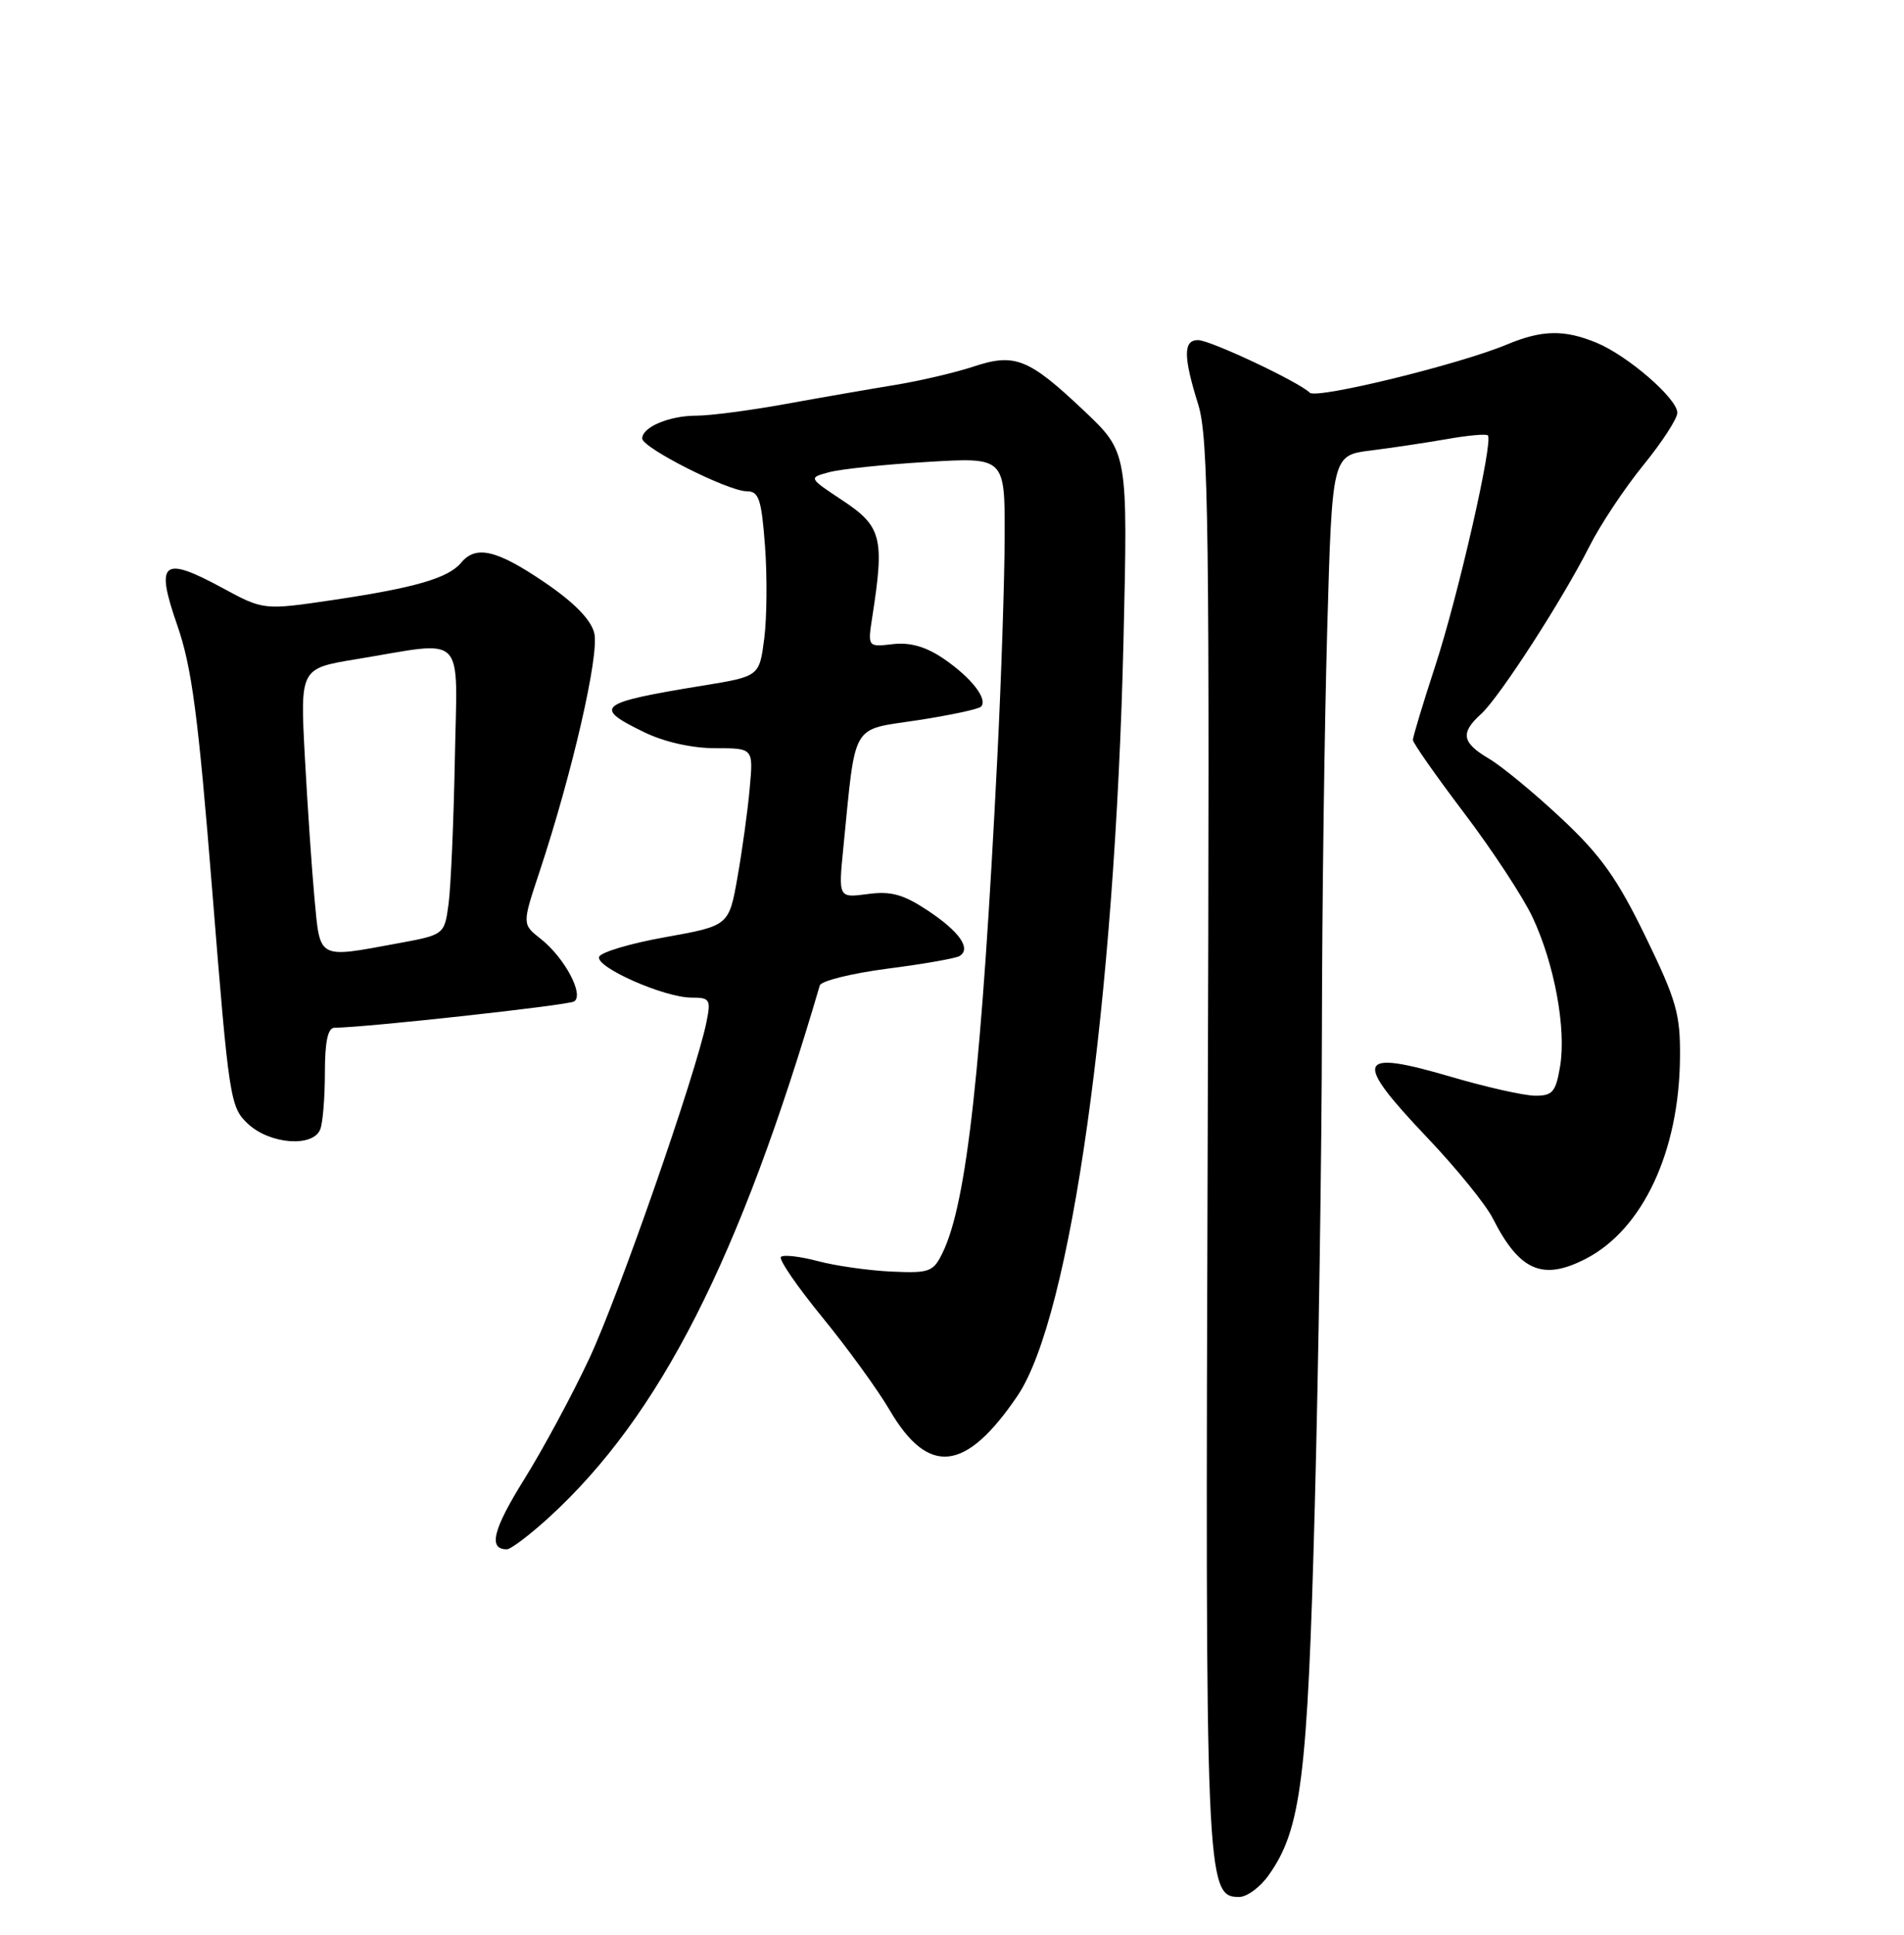 <?xml version="1.0" encoding="UTF-8" standalone="no"?>
<!DOCTYPE svg PUBLIC "-//W3C//DTD SVG 1.1//EN" "http://www.w3.org/Graphics/SVG/1.1/DTD/svg11.dtd" >
<svg xmlns="http://www.w3.org/2000/svg" xmlns:xlink="http://www.w3.org/1999/xlink" version="1.1" viewBox="0 0 252 256">
 <g >
 <path fill="currentColor"
d=" M 167.91 248.12 C 172.21 242.08 173.06 235.33 174.01 199.50 C 174.51 180.80 174.94 152.22 174.96 136.00 C 174.98 119.78 175.30 96.09 175.66 83.37 C 176.31 60.25 176.31 60.25 181.41 59.61 C 184.21 59.26 188.75 58.58 191.50 58.10 C 194.25 57.61 196.69 57.39 196.92 57.61 C 197.68 58.32 193.00 78.82 189.96 88.11 C 188.33 93.10 187.00 97.51 187.00 97.90 C 187.00 98.30 190.05 102.65 193.77 107.56 C 197.50 112.48 201.57 118.68 202.83 121.35 C 205.74 127.55 207.32 136.12 206.48 141.11 C 205.91 144.50 205.48 145.00 203.16 144.98 C 201.70 144.97 196.73 143.85 192.12 142.50 C 179.49 138.79 178.98 140.09 188.95 150.58 C 192.77 154.60 196.65 159.38 197.57 161.20 C 201.11 168.18 204.17 169.51 209.90 166.55 C 217.42 162.66 222.24 152.38 222.35 139.97 C 222.41 134.17 221.89 132.37 217.77 123.89 C 214.03 116.20 211.86 113.16 206.63 108.27 C 203.05 104.92 198.75 101.37 197.06 100.38 C 193.48 98.26 193.25 96.99 196.01 94.49 C 198.44 92.29 206.75 79.44 210.36 72.30 C 211.80 69.44 215.01 64.61 217.49 61.56 C 219.97 58.52 222.00 55.39 222.00 54.62 C 222.00 52.75 215.50 47.11 211.35 45.37 C 207.08 43.59 204.11 43.64 199.48 45.57 C 193.13 48.23 174.24 52.84 173.35 51.96 C 171.86 50.50 160.17 45.00 158.56 45.00 C 156.60 45.00 156.60 47.16 158.58 53.50 C 159.96 57.91 160.11 69.37 159.84 151.00 C 159.51 249.12 159.59 251.00 164.01 251.00 C 165.03 251.00 166.79 249.71 167.91 248.12 Z  M 72.69 200.75 C 87.34 187.34 97.88 166.63 108.50 130.39 C 108.68 129.79 112.71 128.79 117.46 128.17 C 122.21 127.56 126.50 126.81 127.00 126.50 C 128.58 125.52 126.99 123.26 122.78 120.47 C 119.54 118.33 117.91 117.88 114.83 118.30 C 110.96 118.81 110.96 118.81 111.62 112.16 C 113.29 95.37 112.55 96.65 121.37 95.31 C 125.69 94.65 129.49 93.84 129.83 93.51 C 130.80 92.54 128.58 89.68 124.91 87.17 C 122.54 85.56 120.48 84.97 118.17 85.23 C 114.83 85.62 114.83 85.62 115.46 81.56 C 117.08 71.16 116.69 69.64 111.49 66.20 C 106.99 63.22 106.99 63.22 109.74 62.48 C 111.26 62.07 117.11 61.45 122.75 61.12 C 133.00 60.50 133.00 60.50 132.97 71.00 C 132.95 76.78 132.52 89.83 132.01 100.00 C 129.94 141.30 127.96 159.22 124.75 165.77 C 123.52 168.30 123.02 168.48 117.96 168.25 C 114.96 168.11 110.57 167.49 108.22 166.86 C 105.87 166.24 103.68 165.99 103.36 166.31 C 103.04 166.63 105.50 170.22 108.83 174.29 C 112.16 178.36 116.18 183.90 117.76 186.60 C 122.89 195.34 127.82 194.78 134.66 184.70 C 141.74 174.27 147.58 132.61 148.70 84.67 C 149.28 59.84 149.28 59.84 143.44 54.32 C 136.13 47.41 134.31 46.68 128.80 48.52 C 126.43 49.30 121.80 50.39 118.50 50.93 C 115.20 51.47 108.67 52.60 104.00 53.45 C 99.33 54.30 94.01 55.00 92.18 55.00 C 88.58 55.00 85.00 56.51 85.00 58.02 C 85.00 59.26 96.38 65.00 98.82 65.00 C 100.44 65.00 100.78 66.01 101.25 72.25 C 101.55 76.24 101.50 81.75 101.15 84.50 C 100.50 89.50 100.50 89.50 93.00 90.72 C 79.06 93.00 78.37 93.55 85.32 96.91 C 87.94 98.18 91.60 99.00 94.67 99.00 C 99.71 99.00 99.71 99.00 99.23 104.25 C 98.98 107.14 98.25 112.42 97.62 116.00 C 96.48 122.49 96.48 122.49 88.07 124.00 C 83.45 124.82 79.50 126.00 79.29 126.61 C 78.84 127.99 87.93 132.00 91.51 132.00 C 93.97 132.00 94.11 132.24 93.50 135.25 C 92.09 142.16 81.89 171.44 77.99 179.76 C 75.74 184.57 71.86 191.76 69.38 195.74 C 65.23 202.40 64.59 205.00 67.08 205.00 C 67.61 205.00 70.13 203.09 72.69 200.75 Z  M 42.39 149.42 C 42.73 148.55 43.00 145.17 43.00 141.92 C 43.00 137.86 43.39 136.00 44.25 135.99 C 48.48 135.95 75.15 133.02 75.98 132.51 C 77.36 131.66 74.72 126.71 71.57 124.23 C 69.10 122.29 69.10 122.29 71.39 115.40 C 75.74 102.29 79.36 86.56 78.65 83.76 C 78.20 81.97 75.98 79.70 72.04 77.03 C 65.74 72.75 62.99 72.10 61.04 74.45 C 59.35 76.49 54.95 77.77 44.20 79.37 C 34.89 80.75 34.89 80.75 29.41 77.78 C 21.50 73.50 20.53 74.30 23.45 82.70 C 25.39 88.27 26.23 94.65 28.10 117.97 C 30.31 145.53 30.46 146.52 32.84 148.72 C 35.75 151.42 41.46 151.84 42.39 149.42 Z  M 41.63 118.96 C 41.27 115.09 40.70 106.64 40.35 100.19 C 39.72 88.45 39.72 88.45 47.11 87.23 C 61.92 84.80 60.51 83.37 60.20 100.50 C 60.04 108.75 59.67 117.34 59.37 119.59 C 58.82 123.69 58.82 123.69 52.54 124.84 C 42.00 126.79 42.38 126.99 41.63 118.96 Z "/>
</g>
</svg>
